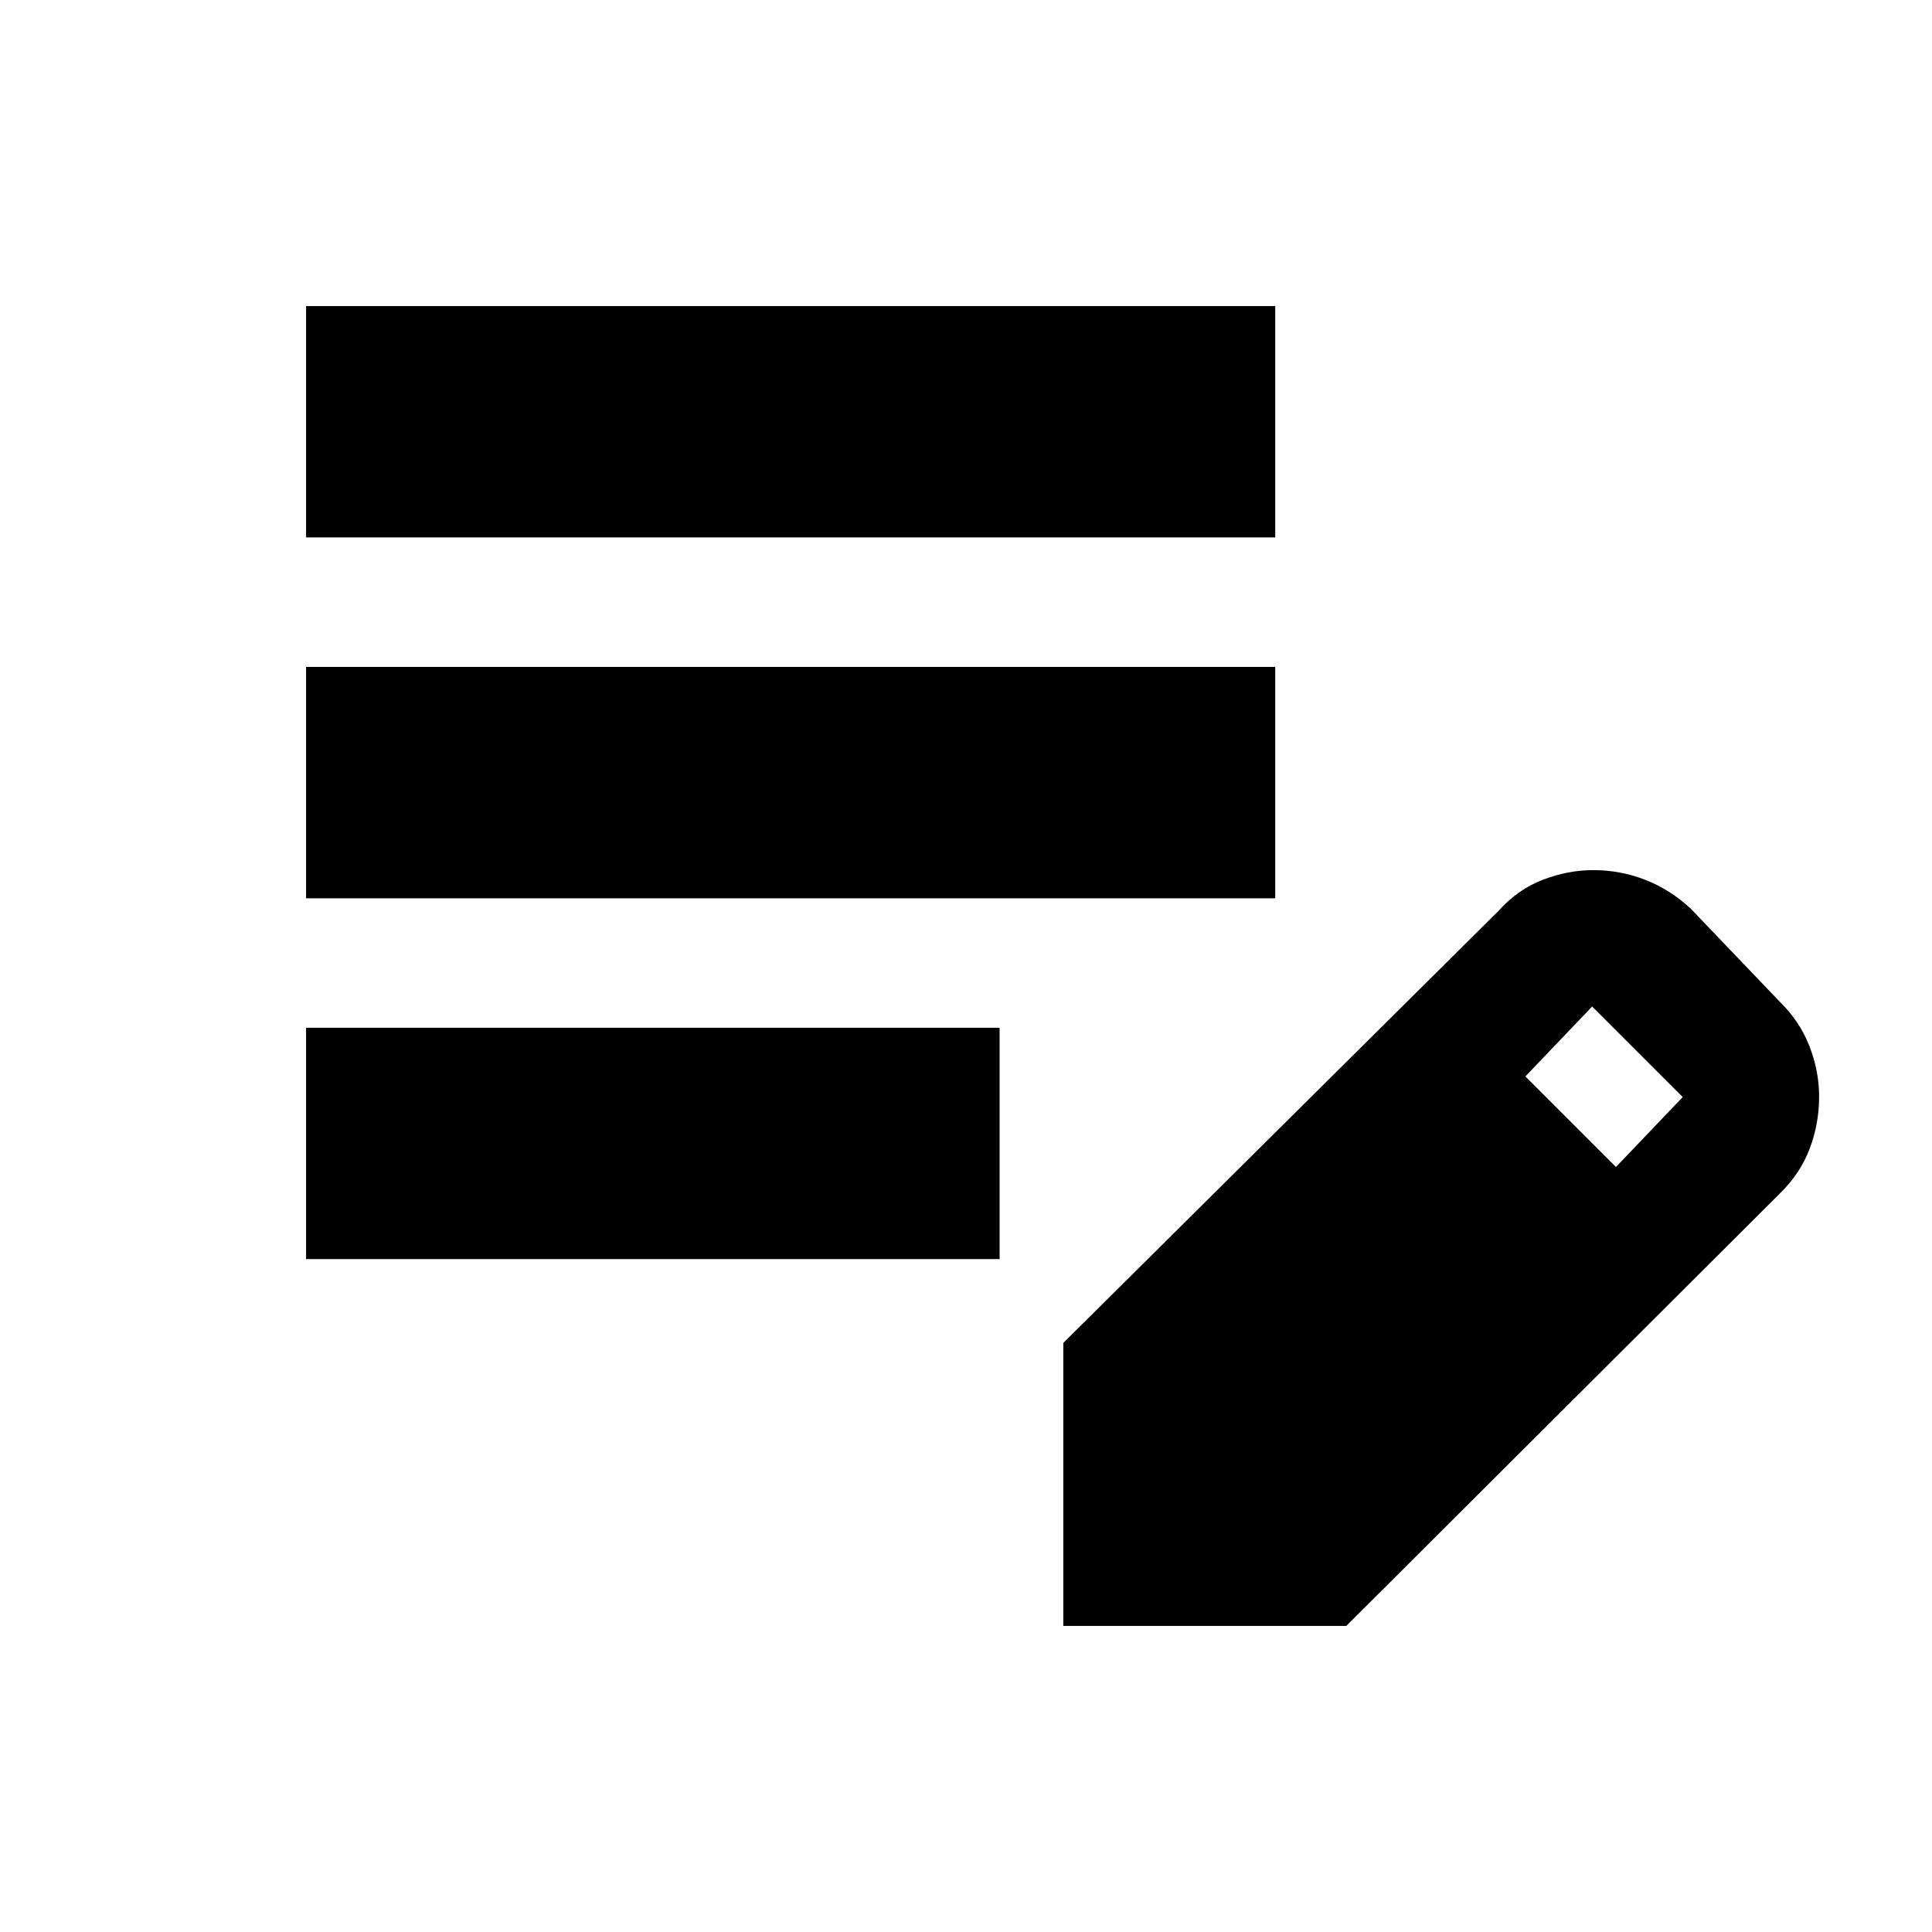<svg xmlns="http://www.w3.org/2000/svg" height="20" viewBox="0 -960 960 960" width="20"><path d="M152.09-334.35V-449.3H496.7v114.95H152.09Zm0-179.3v-114.96h481.56v114.96H152.09Zm0-179.31v-114.95h481.56v114.95H152.09Zm376.26 540.87V-292.7l216.26-214.69q9.66-10.76 22.15-15.51 12.49-4.75 24.87-4.75 13.51 0 25.93 4.85 12.42 4.84 22.66 14.41l44 46q10.05 9.82 14.87 22.2 4.82 12.38 4.82 25.08 0 13.45-4.68 25.85-4.68 12.4-15.01 22.48L668.96-152.09H528.35Zm274.61-228.04 33.17-34.74-45-45-33.17 34.74 45 45Z"/></svg>
